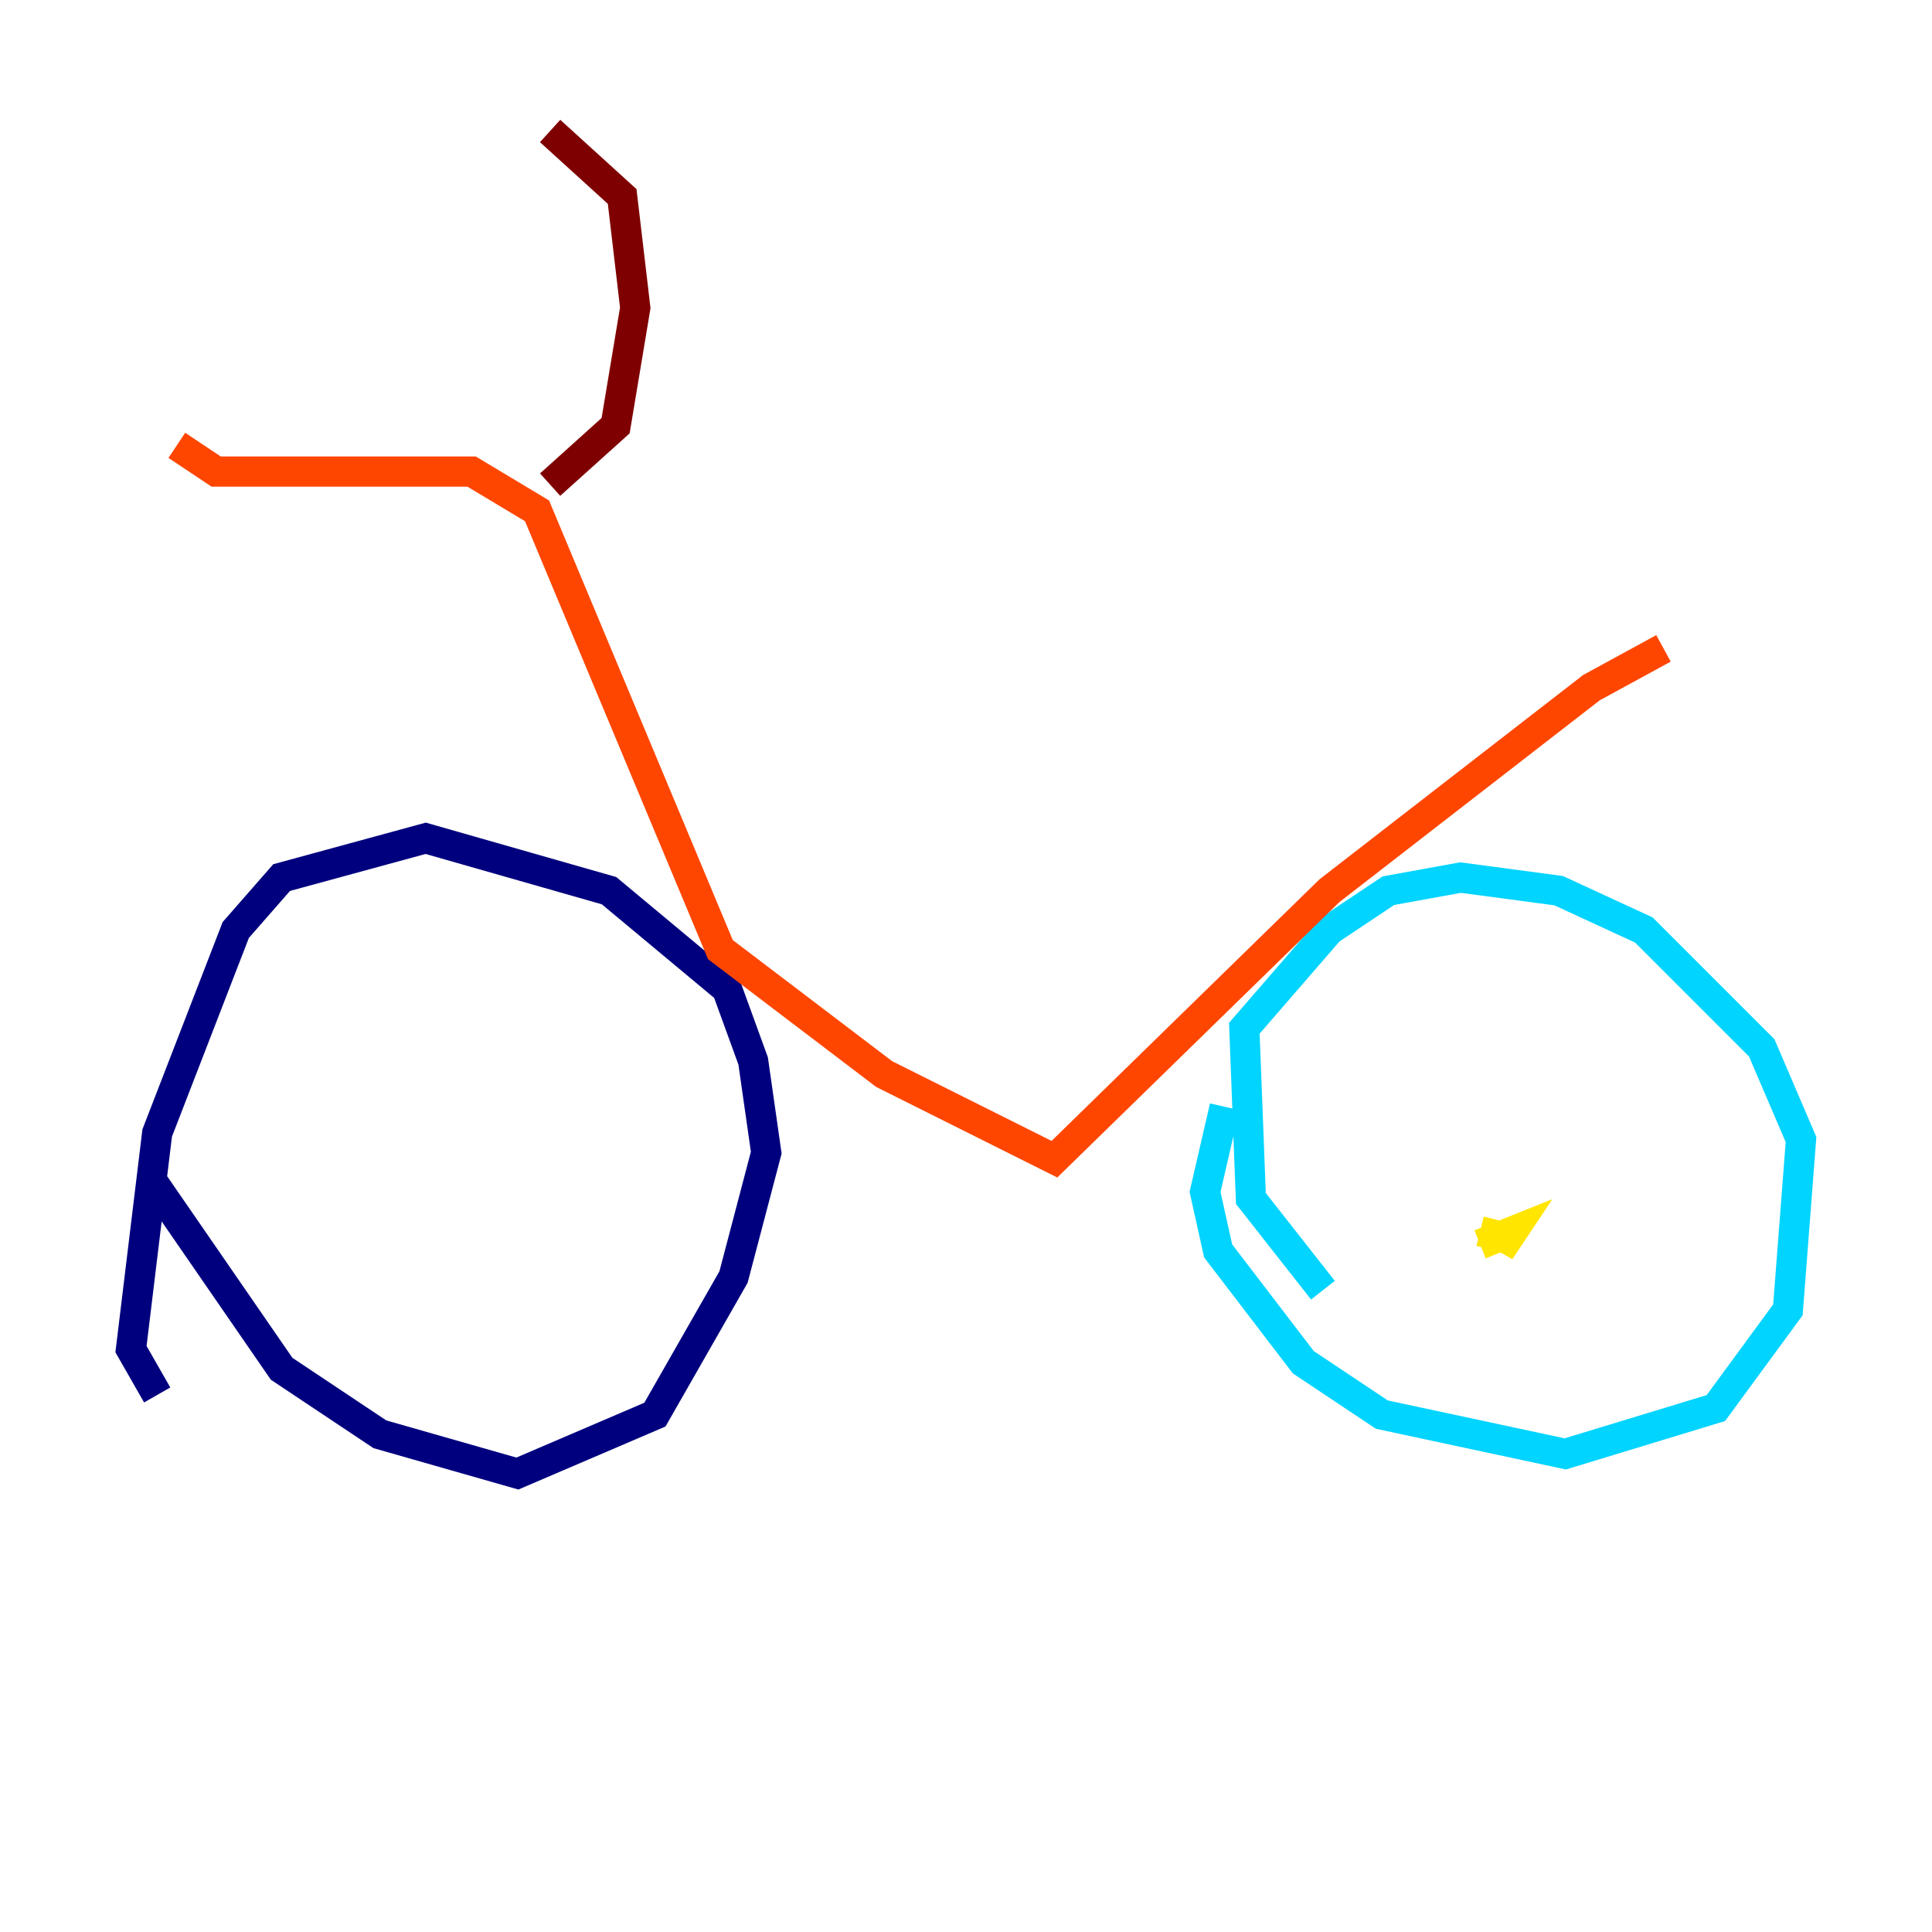 <?xml version="1.0" encoding="utf-8" ?>
<svg baseProfile="tiny" height="128" version="1.2" viewBox="0,0,128,128" width="128" xmlns="http://www.w3.org/2000/svg" xmlns:ev="http://www.w3.org/2001/xml-events" xmlns:xlink="http://www.w3.org/1999/xlink"><defs /><polyline fill="none" points="9.98,78.102 18.658,90.685 25.166,95.024 34.278,97.627 43.39,93.722 48.597,84.61 50.766,76.366 49.898,70.291 48.163,65.519 40.352,59.01 28.203,55.539 18.658,58.142 15.62,61.614 10.414,75.064 8.678,89.383 10.414,92.42" stroke="#00007f" stroke-width="2" /><polyline fill="none" points="27.77,78.102 27.77,78.102" stroke="#0028ff" stroke-width="2" /><polyline fill="none" points="81.139,73.329 79.837,78.969 80.705,82.875 86.346,90.251 91.552,93.722 103.702,96.325 113.681,93.288 118.454,86.78 119.322,75.498 116.719,69.424 108.909,61.614 103.268,59.01 96.759,58.142 91.986,59.01 88.081,61.614 82.441,68.122 82.875,79.403 87.647,85.478" stroke="#00d4ff" stroke-width="2" /><polyline fill="none" points="100.664,81.573 100.664,81.573" stroke="#7cff79" stroke-width="2" /><polyline fill="none" points="98.061,82.441 100.231,81.573 99.363,82.875 99.797,82.007 98.061,81.573" stroke="#ffe500" stroke-width="2" /><polyline fill="none" points="110.21,42.956 105.437,45.559 88.081,59.01 69.858,76.8 58.576,71.159 47.729,62.915 35.58,33.844 31.241,31.241 14.319,31.241 11.715,29.505" stroke="#ff4600" stroke-width="2" /><polyline fill="none" points="36.447,32.108 40.786,28.203 42.088,20.393 41.22,13.017 36.447,8.678" stroke="#7f0000" stroke-width="2" /></svg>